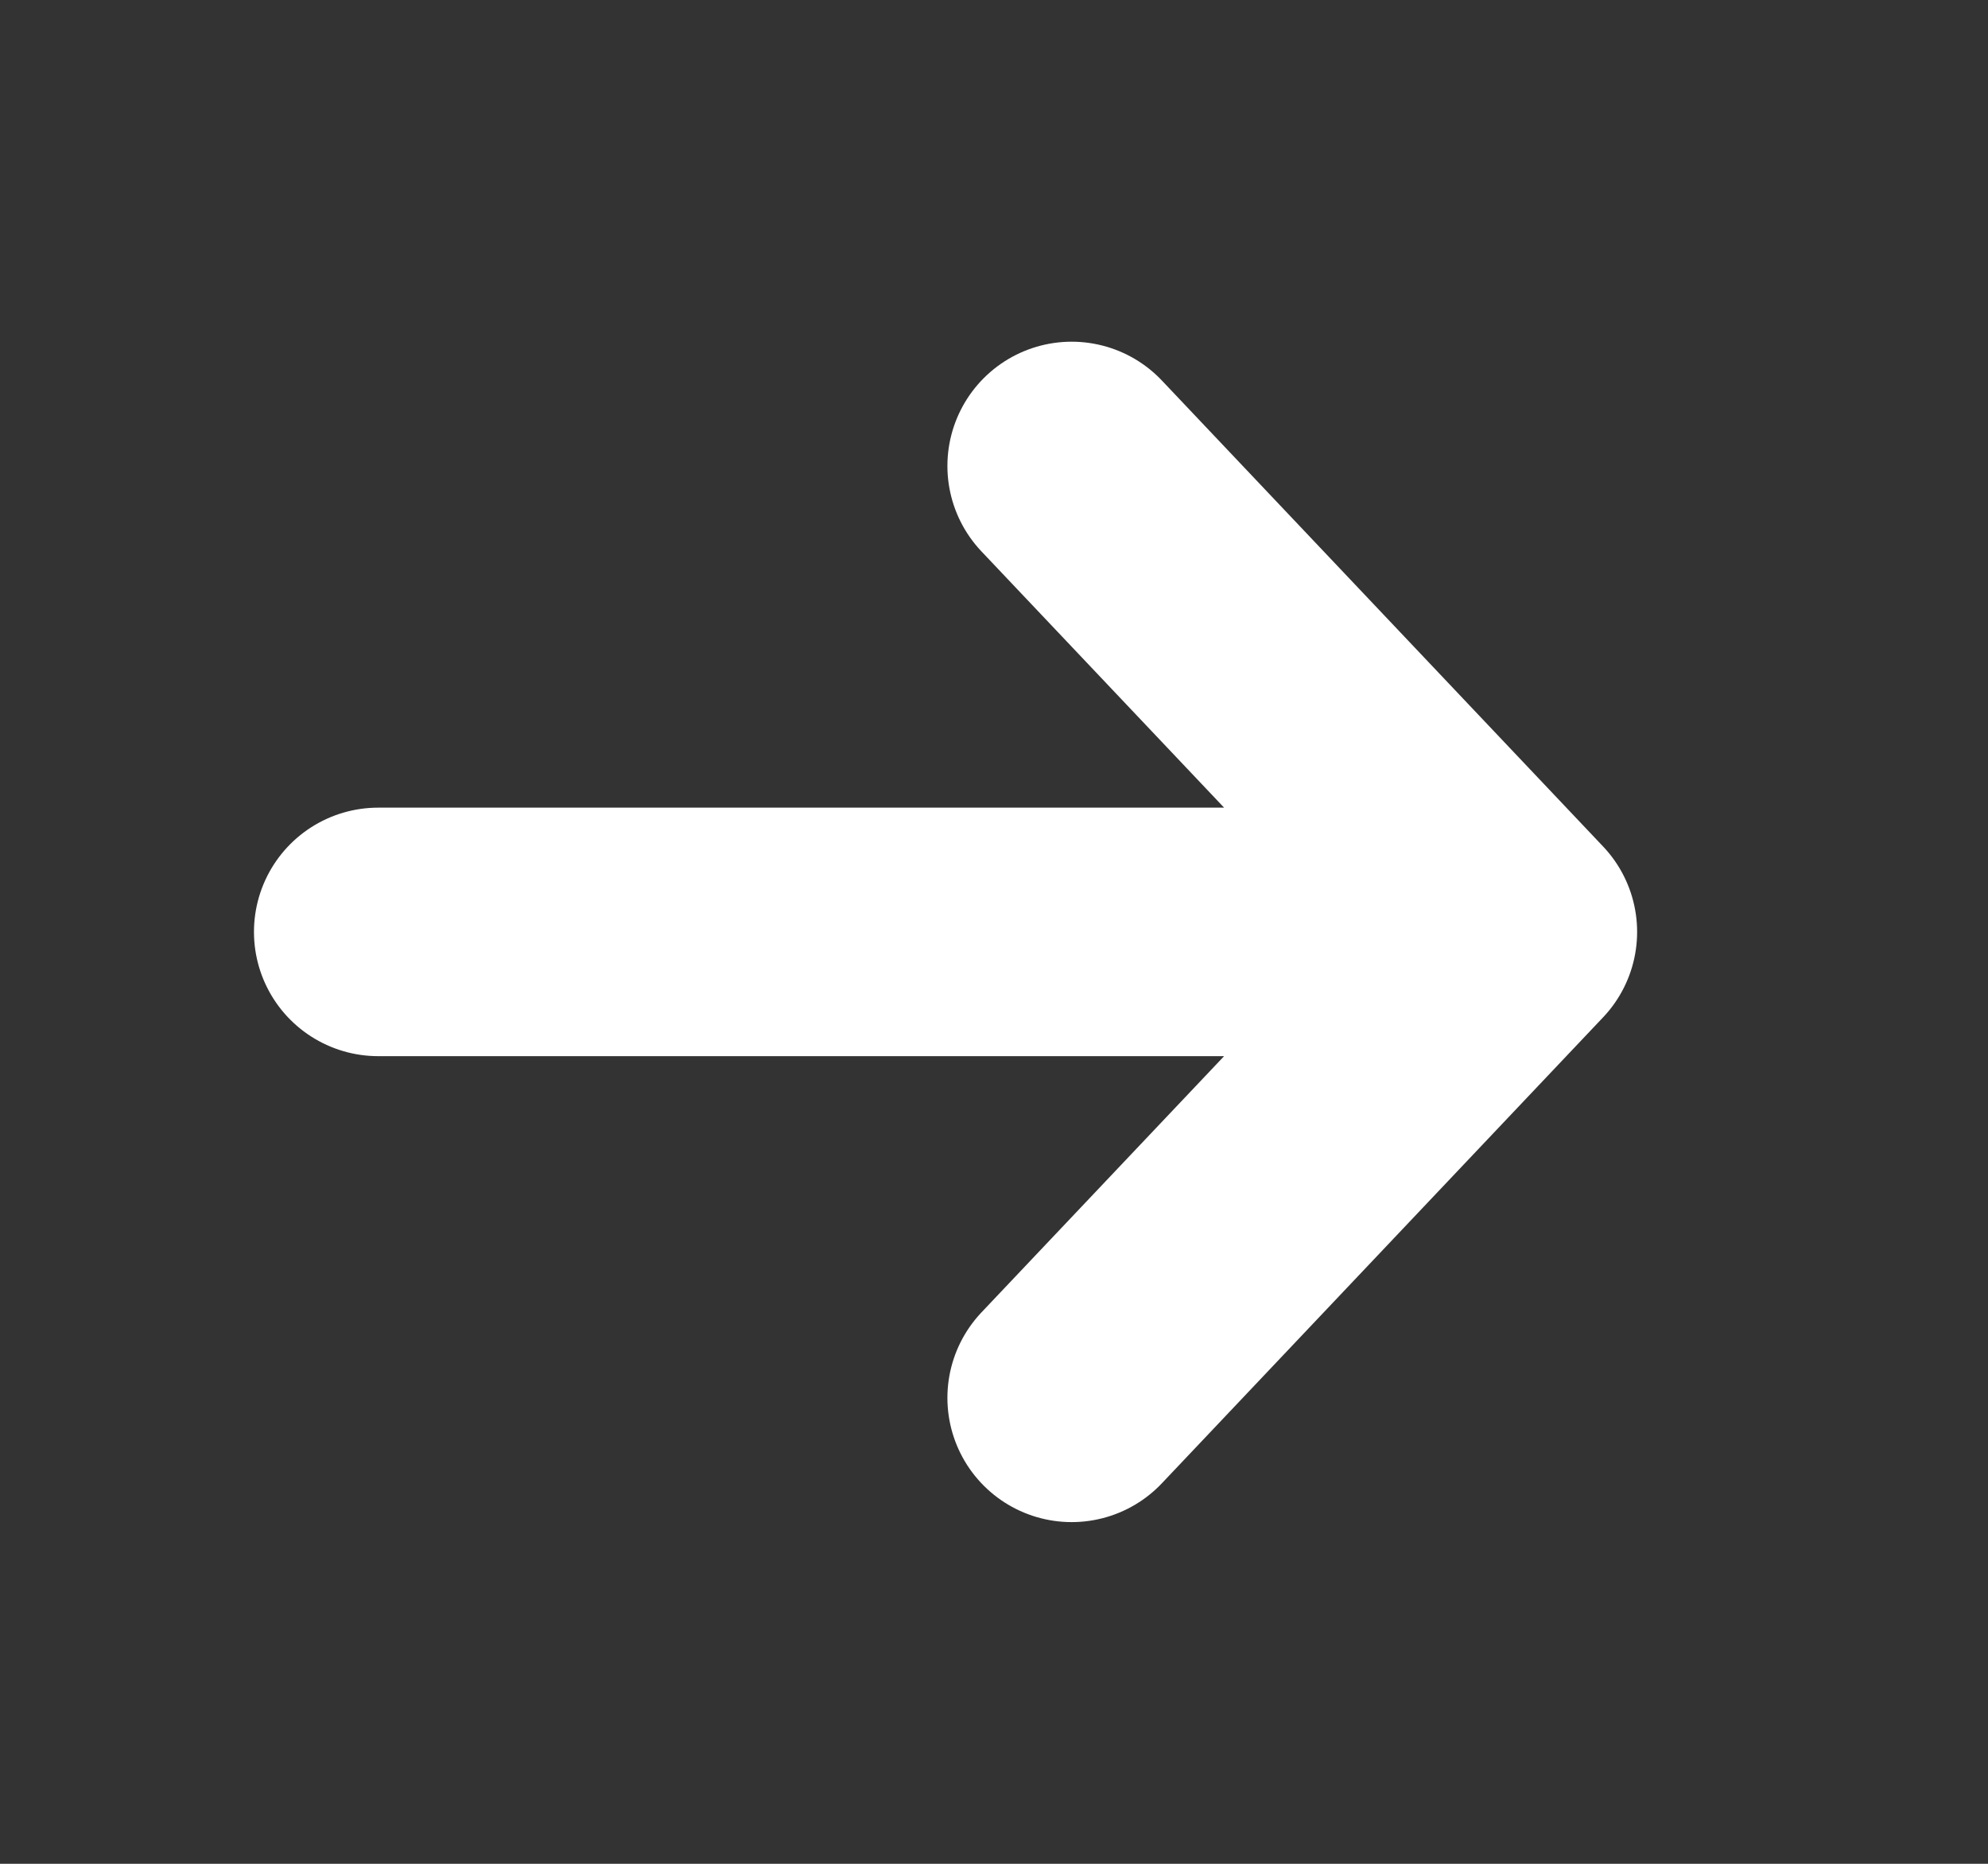 <svg width="16" height="15" viewBox="0 0 16 15" fill="none" xmlns="http://www.w3.org/2000/svg">
<rect x="0" y="0" width="16" height="15" fill="#333333" stroke="none"/>
<path d="M3.044 7.5H12.176M12.176 7.5L8.625 3.75M12.176 7.5L8.625 11.25" stroke="white" stroke-width="2" stroke-linecap="round" stroke-linejoin="round"/>
</svg>
